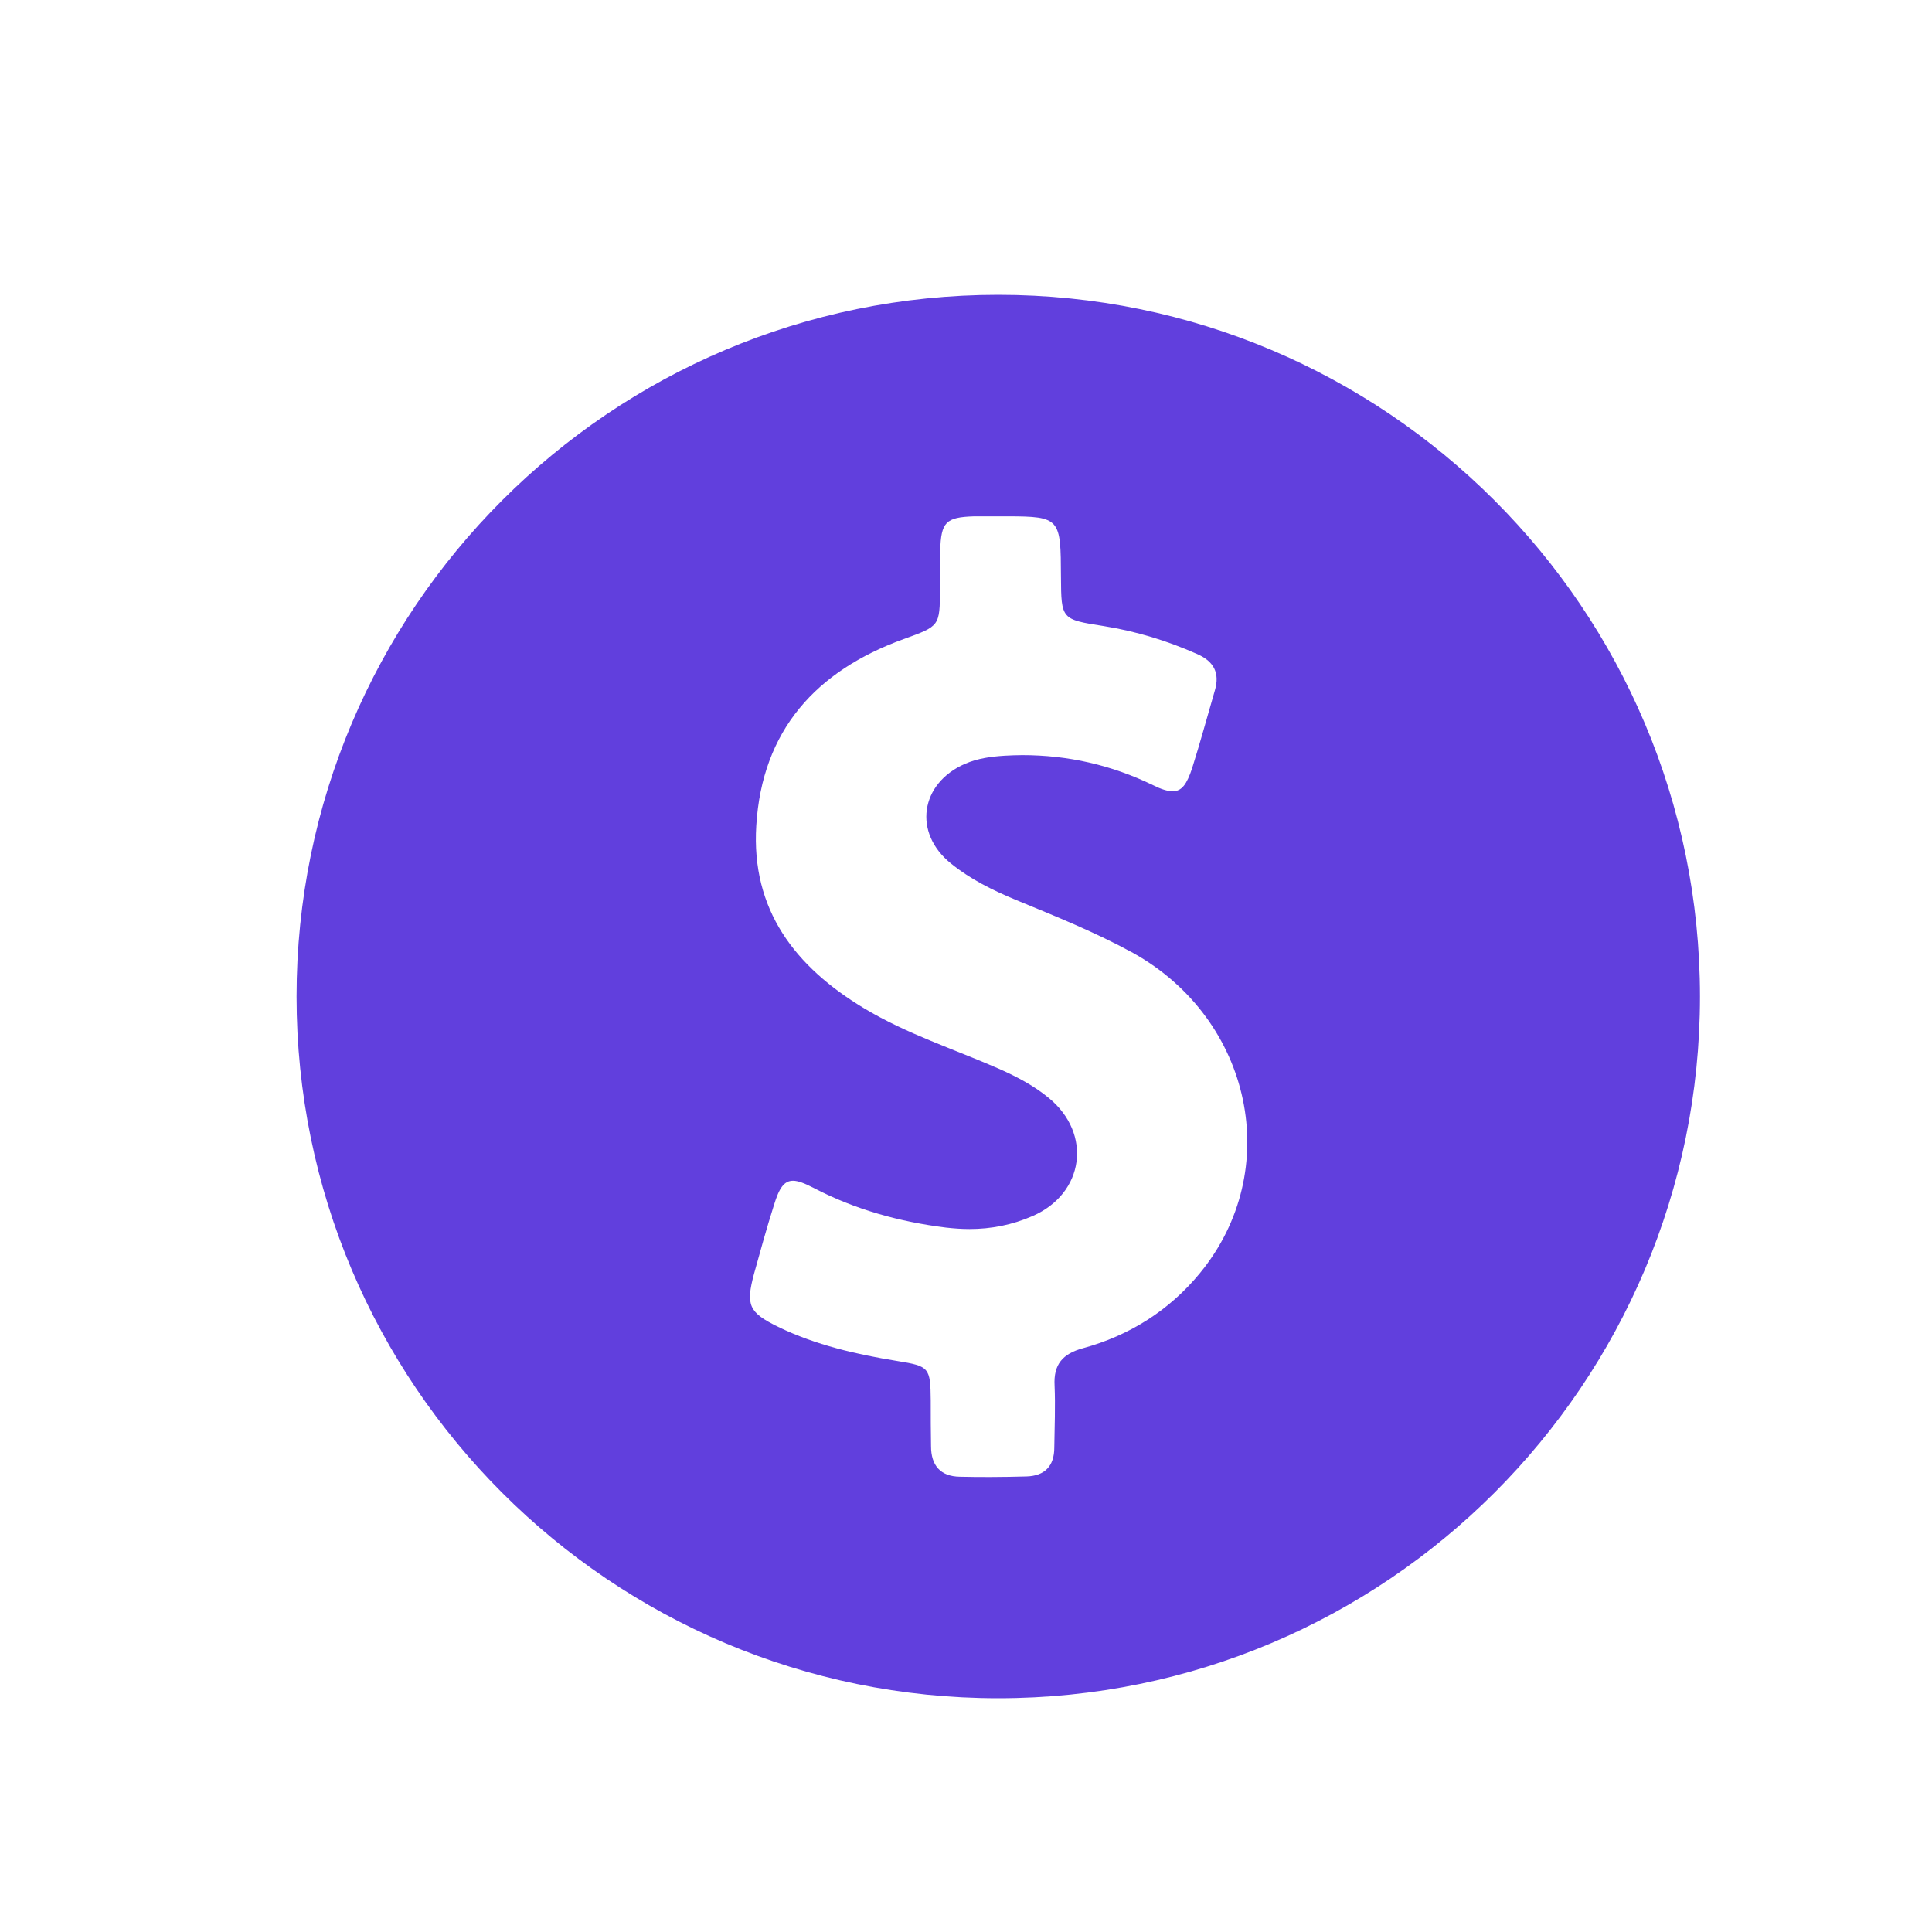 <svg width="20" height="20" viewBox="0 0 20 20" fill="none" xmlns="http://www.w3.org/2000/svg">
<g clip-path="url(#clip0_253_736)">
<path d="M10.334 3.052C6.323 3.052 3.07 6.305 3.07 10.316C3.07 14.328 6.323 17.58 10.334 17.58C14.346 17.58 17.598 14.328 17.598 10.316C17.598 6.305 14.346 3.052 10.334 3.052ZM12.421 13.18C12.104 13.566 11.691 13.826 11.21 13.957C11.001 14.014 10.905 14.124 10.917 14.343C10.926 14.558 10.917 14.77 10.914 14.985C10.914 15.177 10.815 15.278 10.627 15.284C10.505 15.287 10.382 15.29 10.259 15.29C10.152 15.29 10.044 15.29 9.937 15.287C9.733 15.284 9.638 15.168 9.638 14.97C9.635 14.815 9.635 14.657 9.635 14.501C9.632 14.154 9.62 14.143 9.288 14.089C8.863 14.02 8.445 13.924 8.056 13.736C7.751 13.586 7.719 13.512 7.805 13.189C7.871 12.95 7.937 12.711 8.012 12.475C8.065 12.301 8.116 12.223 8.209 12.223C8.263 12.223 8.331 12.25 8.424 12.298C8.854 12.522 9.312 12.648 9.793 12.708C9.874 12.717 9.955 12.723 10.035 12.723C10.259 12.723 10.478 12.681 10.69 12.588C11.225 12.355 11.309 11.736 10.857 11.366C10.705 11.24 10.528 11.147 10.346 11.066C9.877 10.86 9.39 10.705 8.947 10.439C8.23 10.008 7.775 9.419 7.829 8.547C7.889 7.56 8.448 6.944 9.354 6.616C9.727 6.481 9.73 6.484 9.73 6.095C9.73 5.964 9.727 5.832 9.733 5.698C9.742 5.405 9.79 5.354 10.083 5.345C10.116 5.345 10.152 5.345 10.185 5.345C10.242 5.345 10.298 5.345 10.355 5.345C10.379 5.345 10.403 5.345 10.424 5.345C10.98 5.345 10.98 5.369 10.983 5.97C10.986 6.412 10.986 6.412 11.425 6.481C11.763 6.535 12.083 6.633 12.394 6.771C12.564 6.846 12.63 6.965 12.576 7.148C12.498 7.417 12.424 7.689 12.34 7.955C12.286 8.116 12.235 8.191 12.14 8.191C12.086 8.191 12.02 8.17 11.936 8.128C11.506 7.919 11.055 7.817 10.582 7.817C10.523 7.817 10.46 7.82 10.4 7.823C10.259 7.832 10.122 7.85 9.99 7.907C9.524 8.11 9.449 8.624 9.847 8.941C10.047 9.103 10.277 9.216 10.514 9.315C10.926 9.485 11.338 9.65 11.73 9.865C12.962 10.552 13.296 12.116 12.421 13.18Z" fill="#613FDD"/>
</g>
<defs>
<clipPath id="clip0_253_736">
<rect width="14.528" height="14.528" fill="white" transform="translate(3.069 3.053)"/>
</clipPath>
</defs>
</svg>
